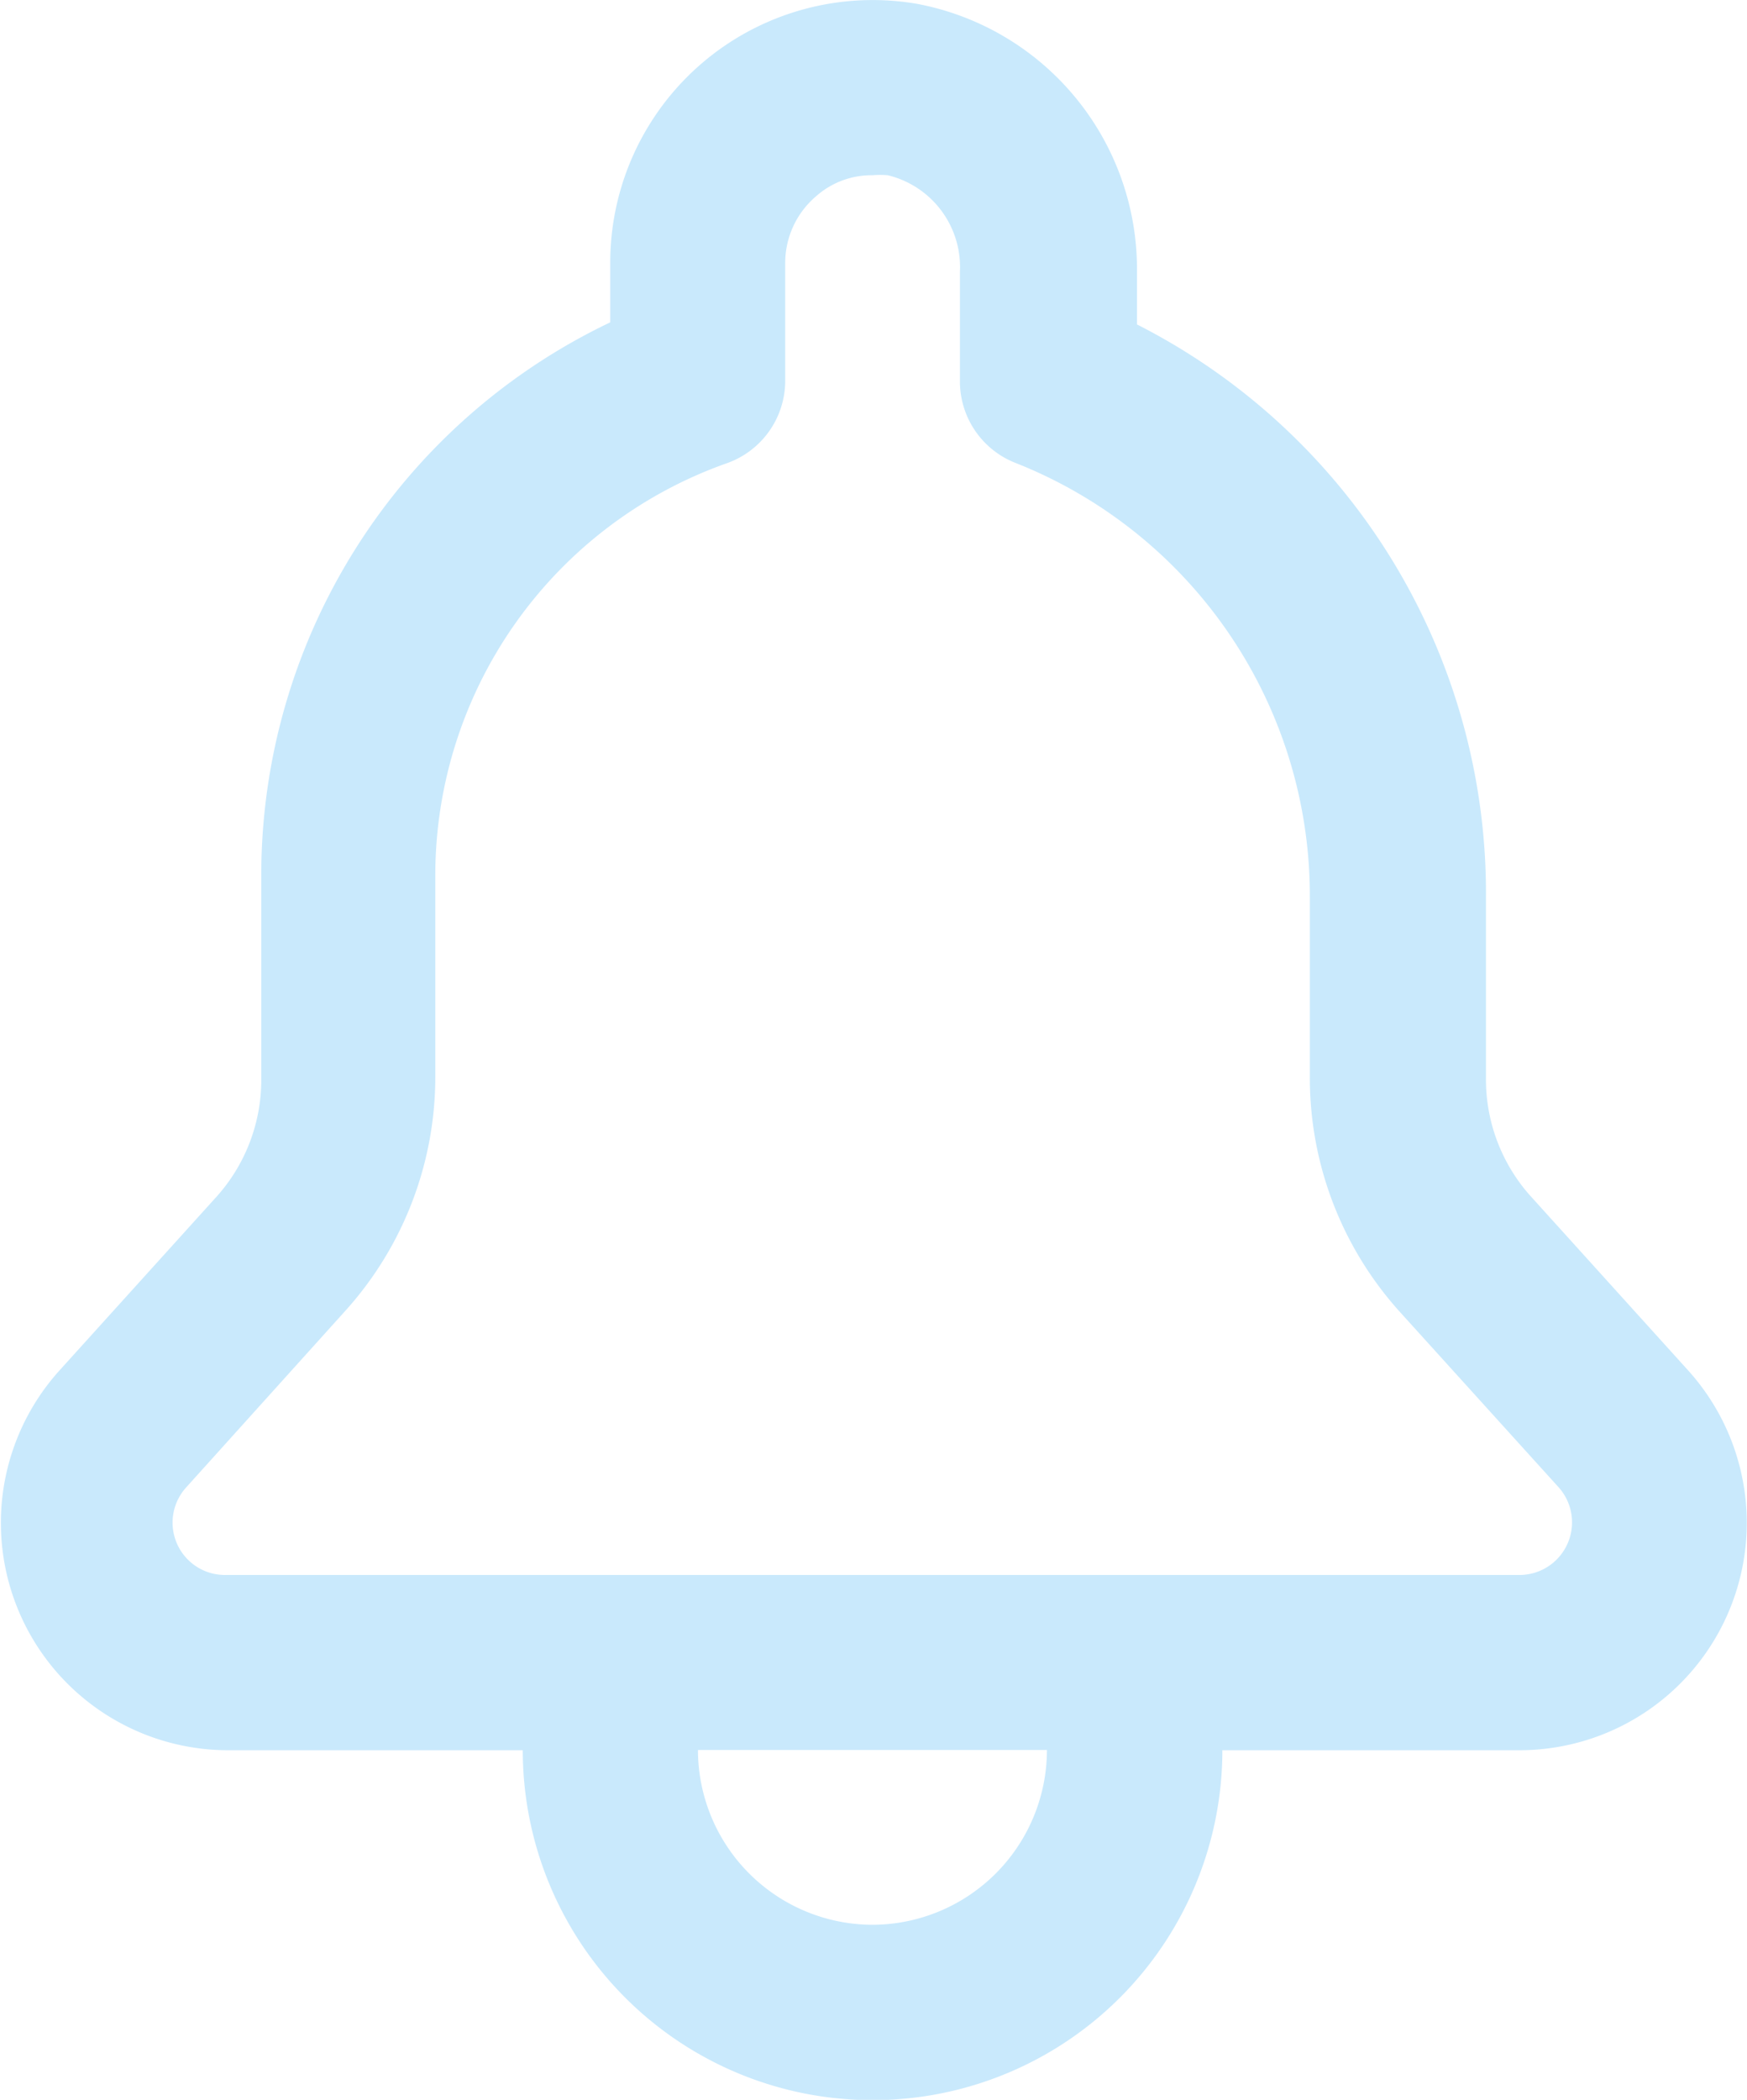 <svg id="Layer_1" data-name="Layer 1" xmlns="http://www.w3.org/2000/svg" viewBox="0 0 75.09 90.22"><defs><style>.cls-1{fill:#c9e9fc;}</style></defs><title>News</title><path id="Path_1772" data-name="Path 1772" class="cls-1" d="M39.39.16A11.28,11.28,0,0,0,26.23,11.29v2.56a26.31,26.31,0,0,0-15,23.76v8.7a7.51,7.51,0,0,1-1.88,5.06l-6.8,7.52a9.77,9.77,0,0,0,7.2,16.31H22.47a15,15,0,0,0,30.07,0H65.3a9.77,9.77,0,0,0,7.25-16.33l-6.8-7.52a7.51,7.51,0,0,1-1.88-5.06V38.54a27.4,27.4,0,0,0-15-24.6V11.68A11.6,11.6,0,0,0,39.39.16ZM37.51,82.7A7.52,7.52,0,0,1,30,75.19H45A7.52,7.52,0,0,1,37.51,82.7ZM56.3,38.54V46.3a15,15,0,0,0,3.89,10.09L67,63.91a2.26,2.26,0,0,1-1.67,3.76H9.71A2.25,2.25,0,0,1,8,63.91l6.78-7.52A15,15,0,0,0,18.71,46.3V37.6A18.79,18.79,0,0,1,31.25,19.9a3.76,3.76,0,0,0,2.5-3.53V11.29a3.76,3.76,0,0,1,1.33-2.86,3.58,3.58,0,0,1,2.42-.9,3.84,3.84,0,0,1,.66,0,4.06,4.06,0,0,1,3.1,4.15V16.4a3.76,3.76,0,0,0,2.44,3.51A20,20,0,0,1,56.3,38.54Z"/></svg>